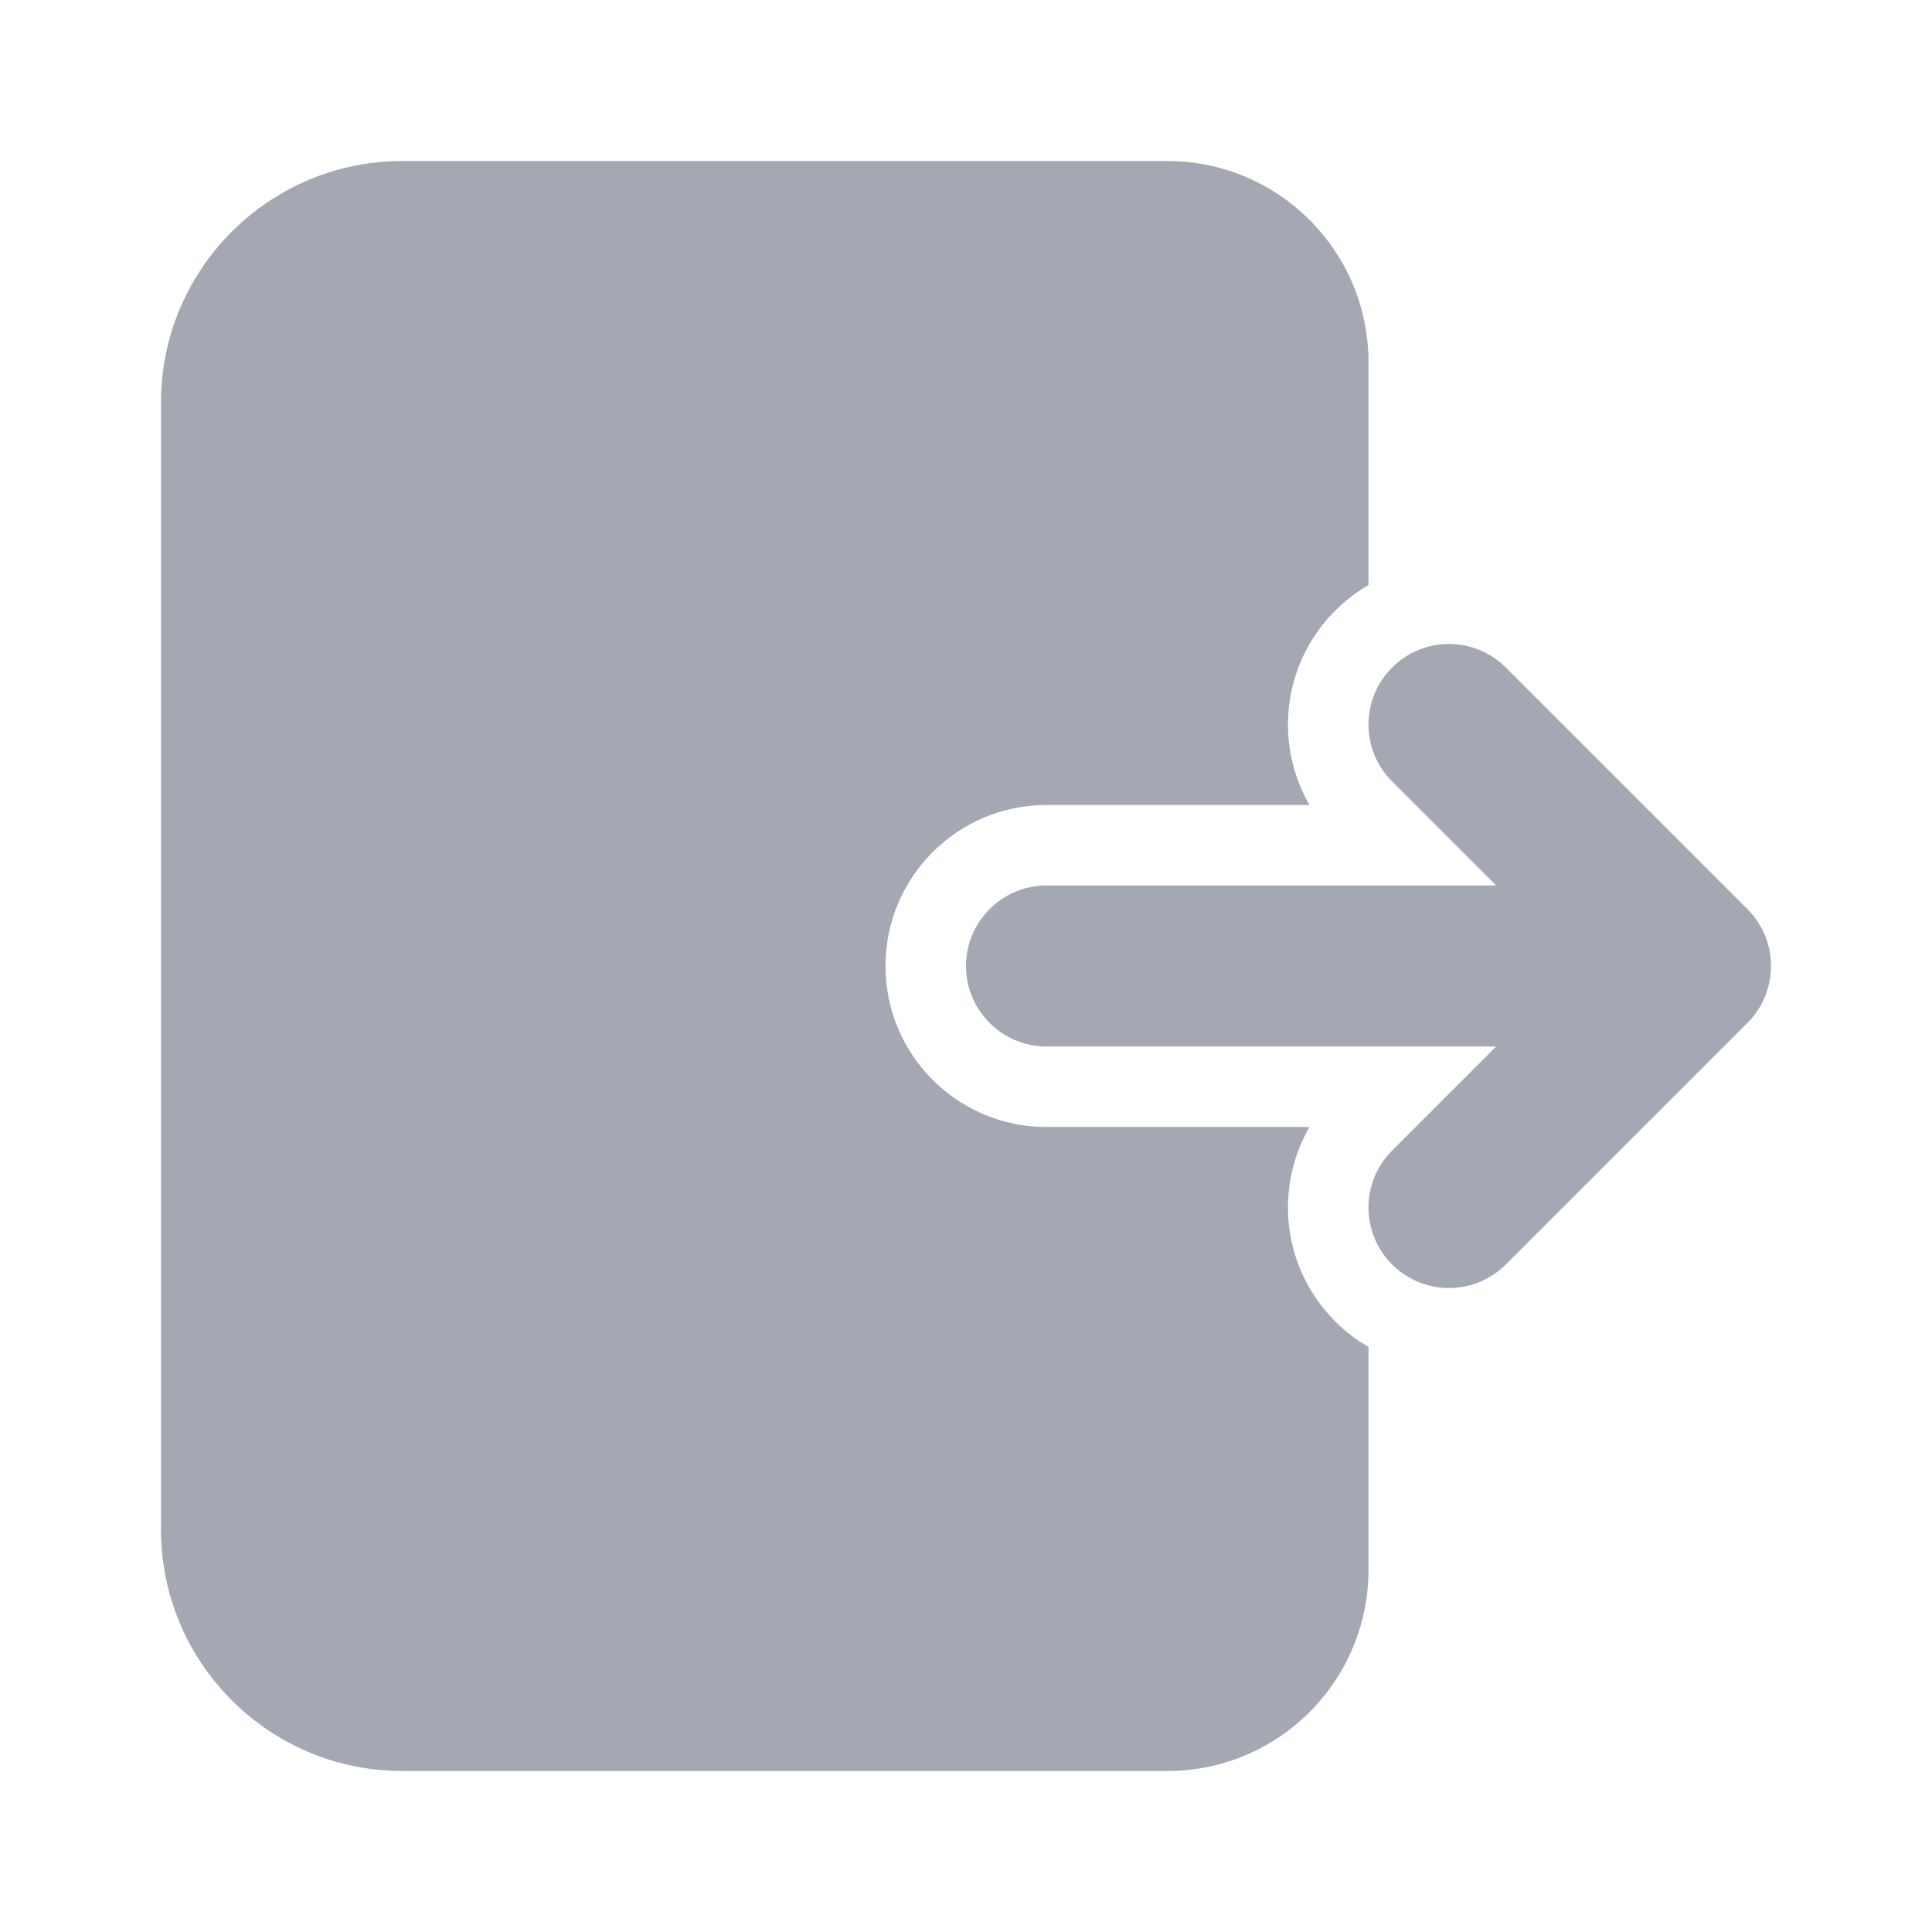 <!DOCTYPE svg PUBLIC "-//W3C//DTD SVG 1.1//EN" "http://www.w3.org/Graphics/SVG/1.1/DTD/svg11.dtd">
<!-- Uploaded to: SVG Repo, www.svgrepo.com, Transformed by: SVG Repo Mixer Tools -->
<svg width="800px" height="800px" viewBox="0 0 24 24" fill="none" xmlns="http://www.w3.org/2000/svg">
<g id="SVGRepo_bgCarrier" stroke-width="0"/>
<g id="SVGRepo_tracerCarrier" stroke-linecap="round" stroke-linejoin="round"/>
<g id="SVGRepo_iconCarrier"> <path d="M17.293 14.293C16.902 14.683 16.902 15.317 17.293 15.707C17.683 16.098 18.317 16.098 18.707 15.707L21.62 12.794C21.635 12.779 21.65 12.764 21.664 12.748C21.87 12.565 22 12.298 22 12C22 11.702 21.87 11.435 21.664 11.252C21.65 11.236 21.635 11.221 21.62 11.206L18.707 8.293C18.317 7.902 17.683 7.902 17.293 8.293C16.902 8.683 16.902 9.317 17.293 9.707L18.586 11H13C12.448 11 12 11.448 12 12C12 12.552 12.448 13 13 13H18.586L17.293 14.293Z" fill="#a4a8b2"/> <path d="M5 2C3.343 2 2 3.343 2 5V19C2 20.657 3.343 22 5 22H14.5C15.881 22 17 20.881 17 19.5V16.733C16.852 16.647 16.712 16.541 16.586 16.414C15.931 15.76 15.825 14.765 16.267 14H13C11.895 14 11 13.105 11 12C11 10.895 11.895 10 13 10H16.267C15.825 9.235 15.931 8.24 16.586 7.586C16.712 7.459 16.852 7.353 17 7.267V4.5C17 3.119 15.881 2 14.5 2H5Z" fill="#a4a8b2"/> </g>
</svg>